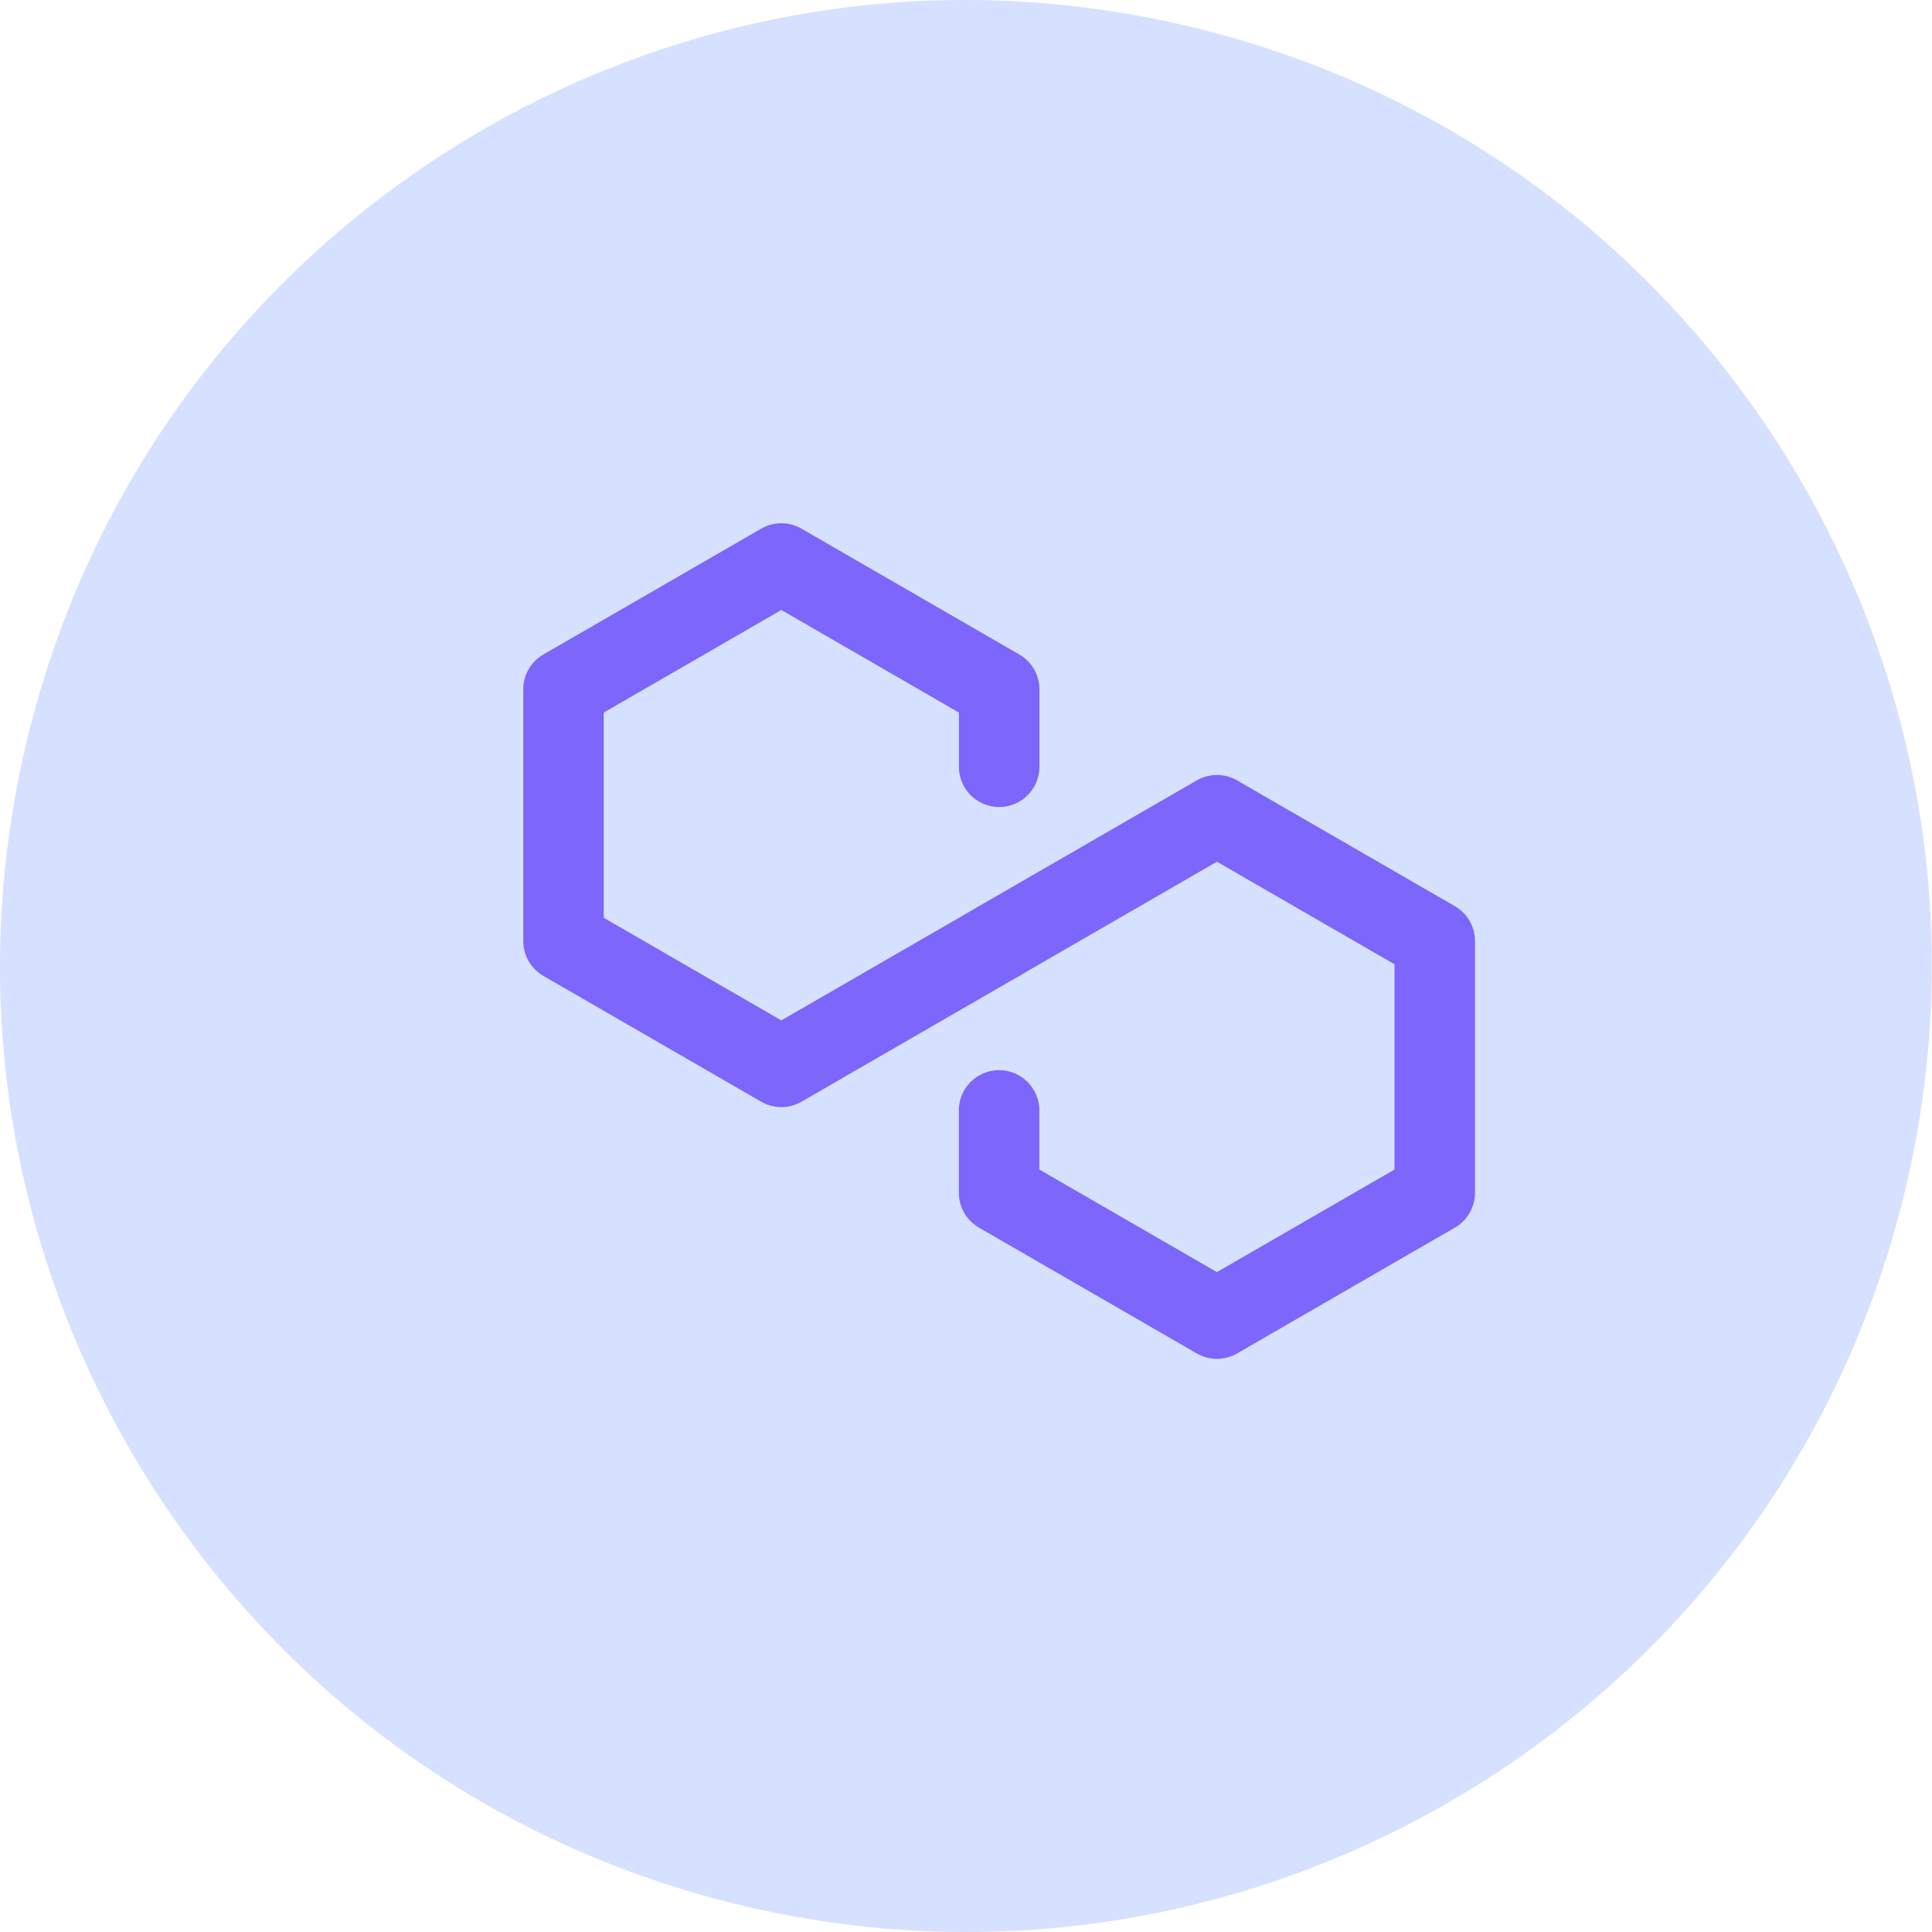 <svg width="24" height="24" viewBox="0 0 24 24" fill="none" xmlns="http://www.w3.org/2000/svg">
<g clip-path="url(#clip0_136_97)">
<path d="M23.638 14.903C22.035 21.331 15.524 25.244 9.095 23.641C2.668 22.038 -1.244 15.527 0.359 9.098C1.961 2.669 8.473 -1.244 14.9 0.359C21.329 1.962 25.241 8.474 23.638 14.903Z" fill="#D6E1FF"/>
<path d="M12.412 11.69L9.706 13.253L7 11.69V8.563L9.706 7L12.412 8.563V9.525" stroke="#7C66FB" stroke-miterlimit="10" stroke-linecap="round" stroke-linejoin="round"/>
<path d="M12.411 11.69L15.117 10.127L17.823 11.69V14.817L15.117 16.38L12.411 14.817V13.794" stroke="#7C66FB" stroke-miterlimit="10" stroke-linecap="round" stroke-linejoin="round"/>
</g>
<defs>
<clipPath id="clip0_136_97">
<rect width="24" height="24" fill="white"/>
</clipPath>
</defs>
</svg>
